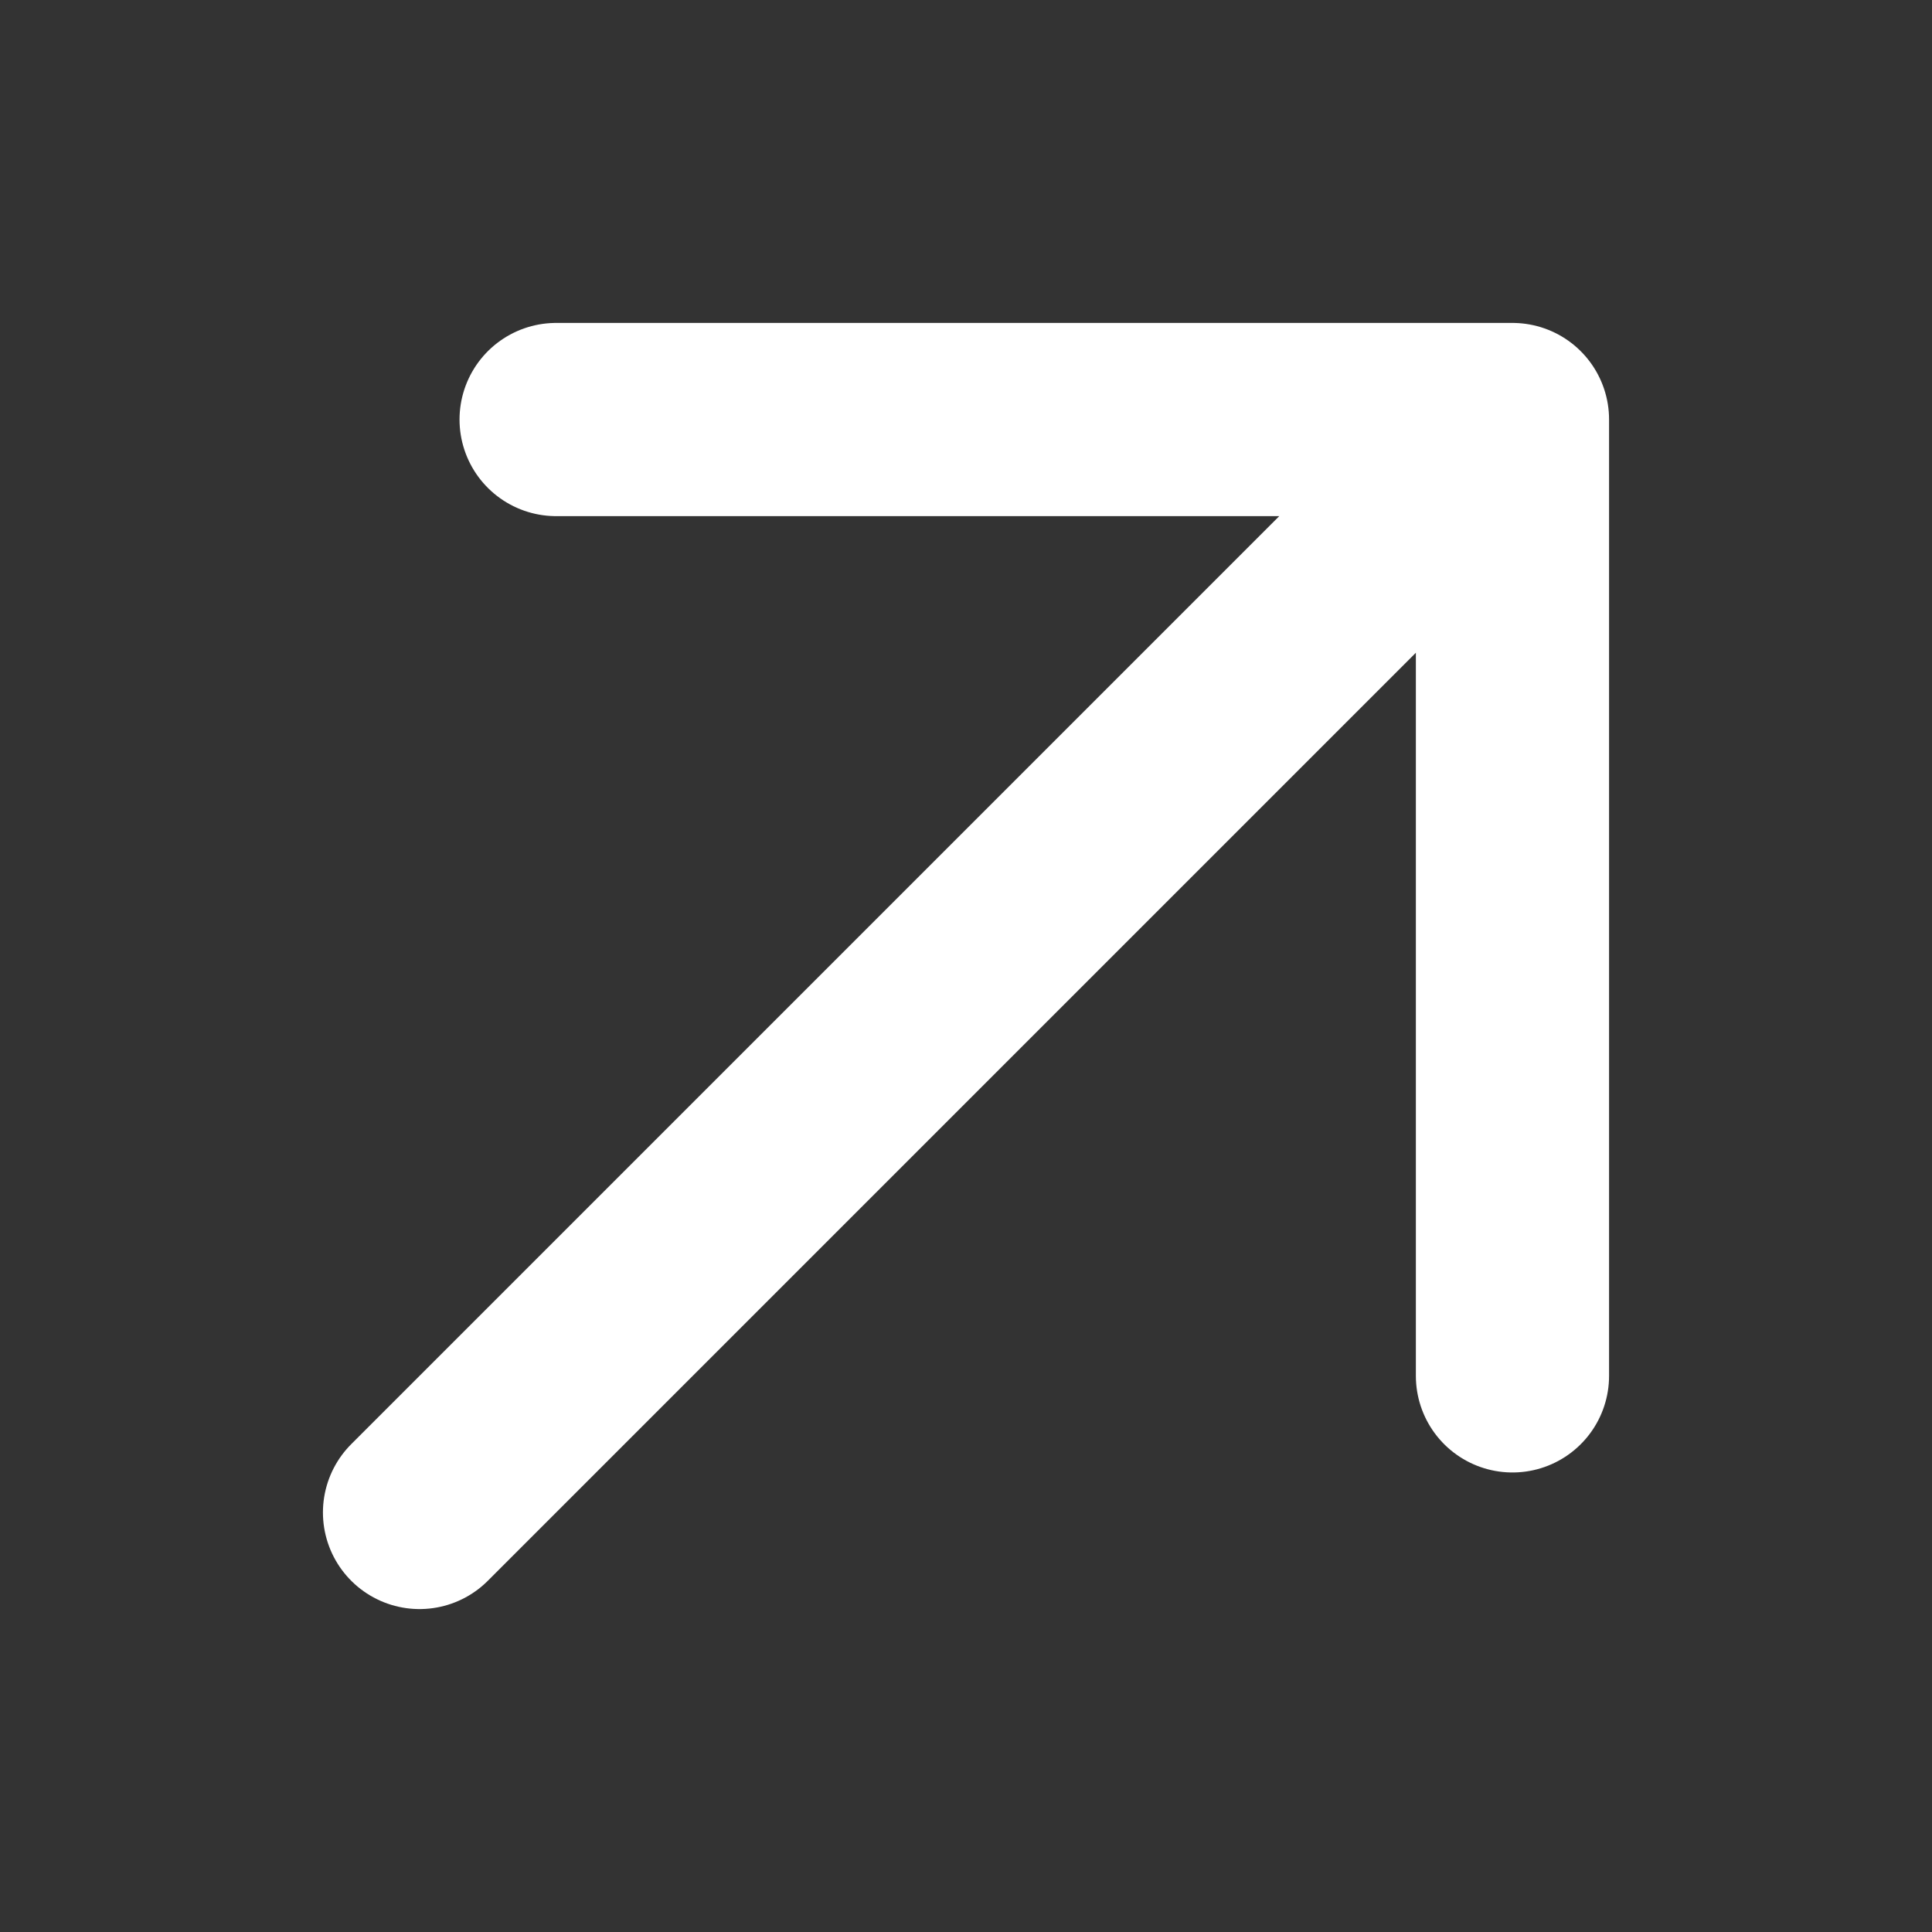 <svg xmlns="http://www.w3.org/2000/svg" width="800px" height="800px" viewBox="0 0 20 20" fill="none">
  <rect x="0" y="0" width="20" height="20" fill="#333333" stroke="none"/>
  <path stroke="#ffffff" stroke-linecap="round" stroke-linejoin="round" stroke-width="2" d="M4.343 15.657L15.657 4.343m0 0v9.9m0-9.9h-9.9" fill="#ffffff"/>
</svg>